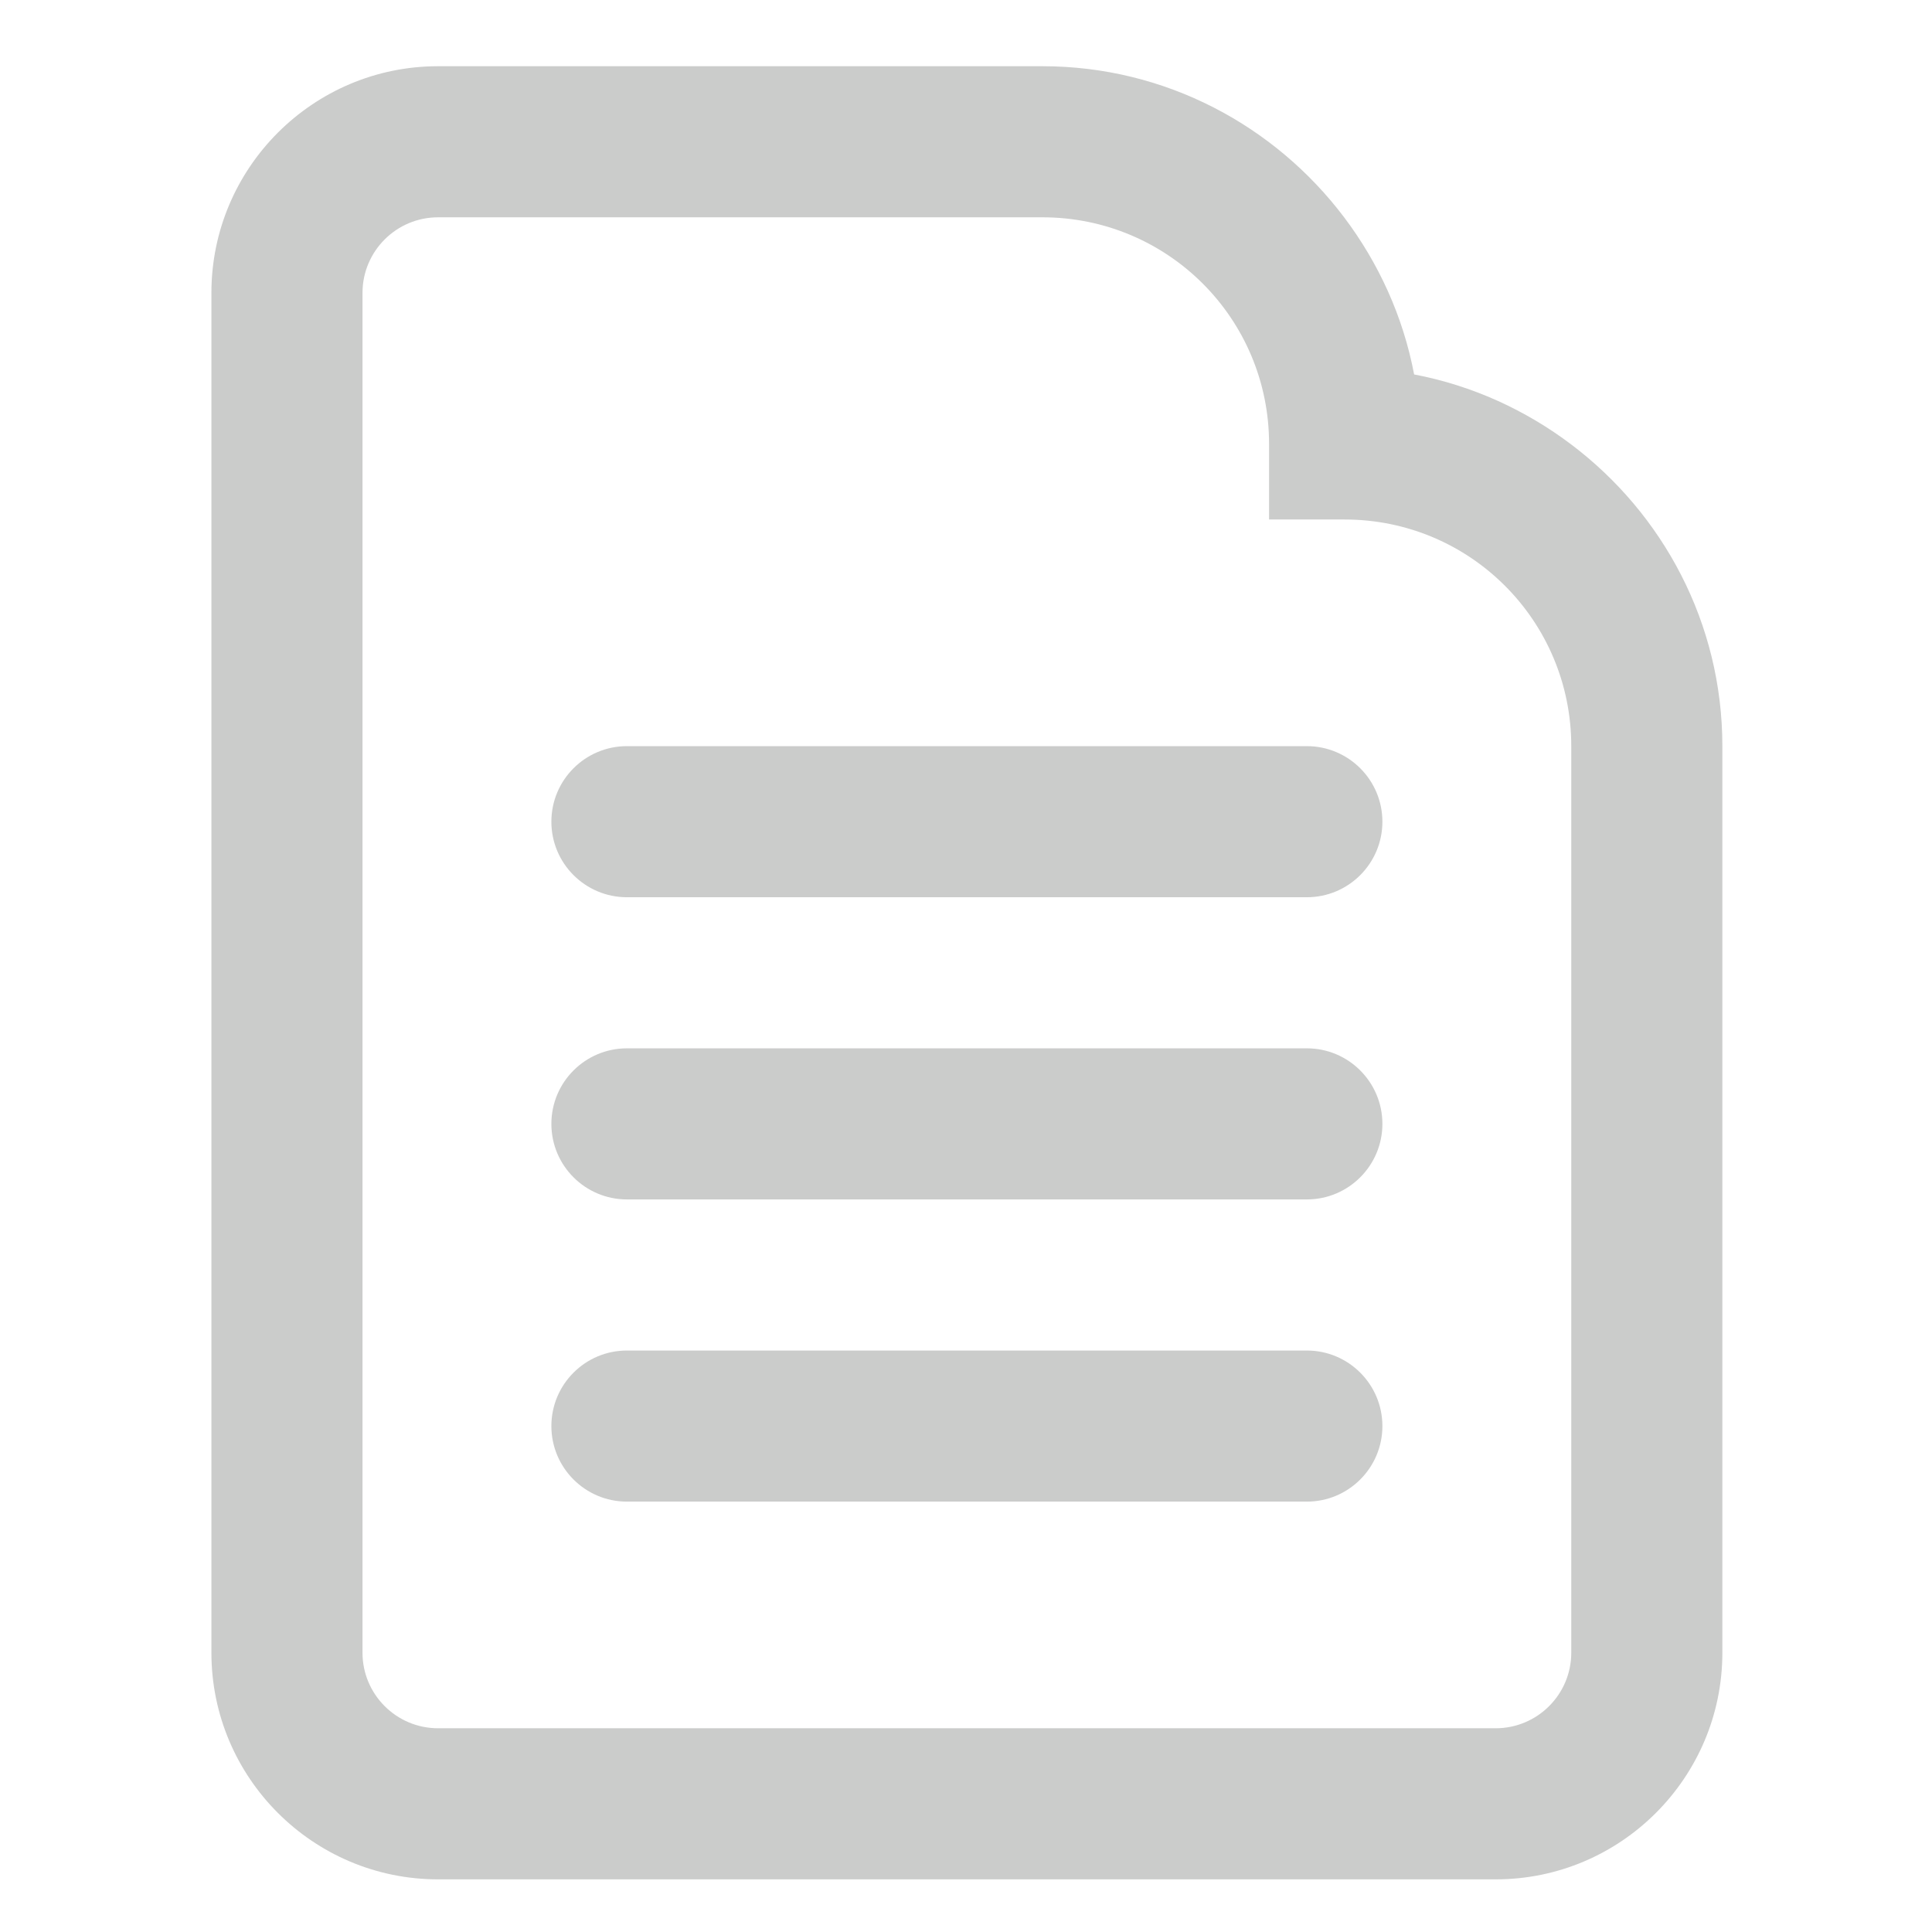 <svg xmlns="http://www.w3.org/2000/svg" width="1024" height="1024" version="1.1" viewBox="0 0 1024 1024"><path fill="#cbcccb" d="M832.803 235.585c-24.145-18.22-52.435-31.272-83.286-37.119-5.847-30.851-18.881-59.141-37.098-83.286-36.659-48.552-94.638-80.084-159.908-80.084h-320.335c-66.249 0-120.125 53.876-120.125 120.125v720.751c0 66.249 53.876 120.125 120.125 120.125h560.585c66.249 0 120.125-53.876 120.125-120.125v-480.5c0-65.249-31.533-123.227-80.084-159.887zM832.803 875.972c0 22.103-17.959 40.041-40.041 40.041h-560.585c-22.082 0-40.041-17.938-40.041-40.041v-720.751c0-22.082 17.959-40.041 40.041-40.041h320.335c66.468 0 120.125 53.657 120.125 120.125v40.041h40.041c66.468 0 120.125 53.657 120.125 120.125v480.5zM692.656 395.472h-360.375c-22.103 0-40.041 17.938-40.041 40.041s17.938 40.041 40.041 40.041h360.375c22.103 0 40.041-17.938 40.041-40.041s-17.938-40.041-40.041-40.041zM692.656 555.637h-360.375c-22.103 0-40.041 17.938-40.041 40.041s17.938 40.041 40.041 40.041h360.375c22.103 0 40.041-17.938 40.041-40.041s-17.938-40.041-40.041-40.041zM692.656 715.806h-360.375c-22.103 0-40.041 17.938-40.041 40.041s17.938 40.041 40.041 40.041h360.375c22.103 0 40.041-17.938 40.041-40.041s-17.938-40.041-40.041-40.041z"/></svg>